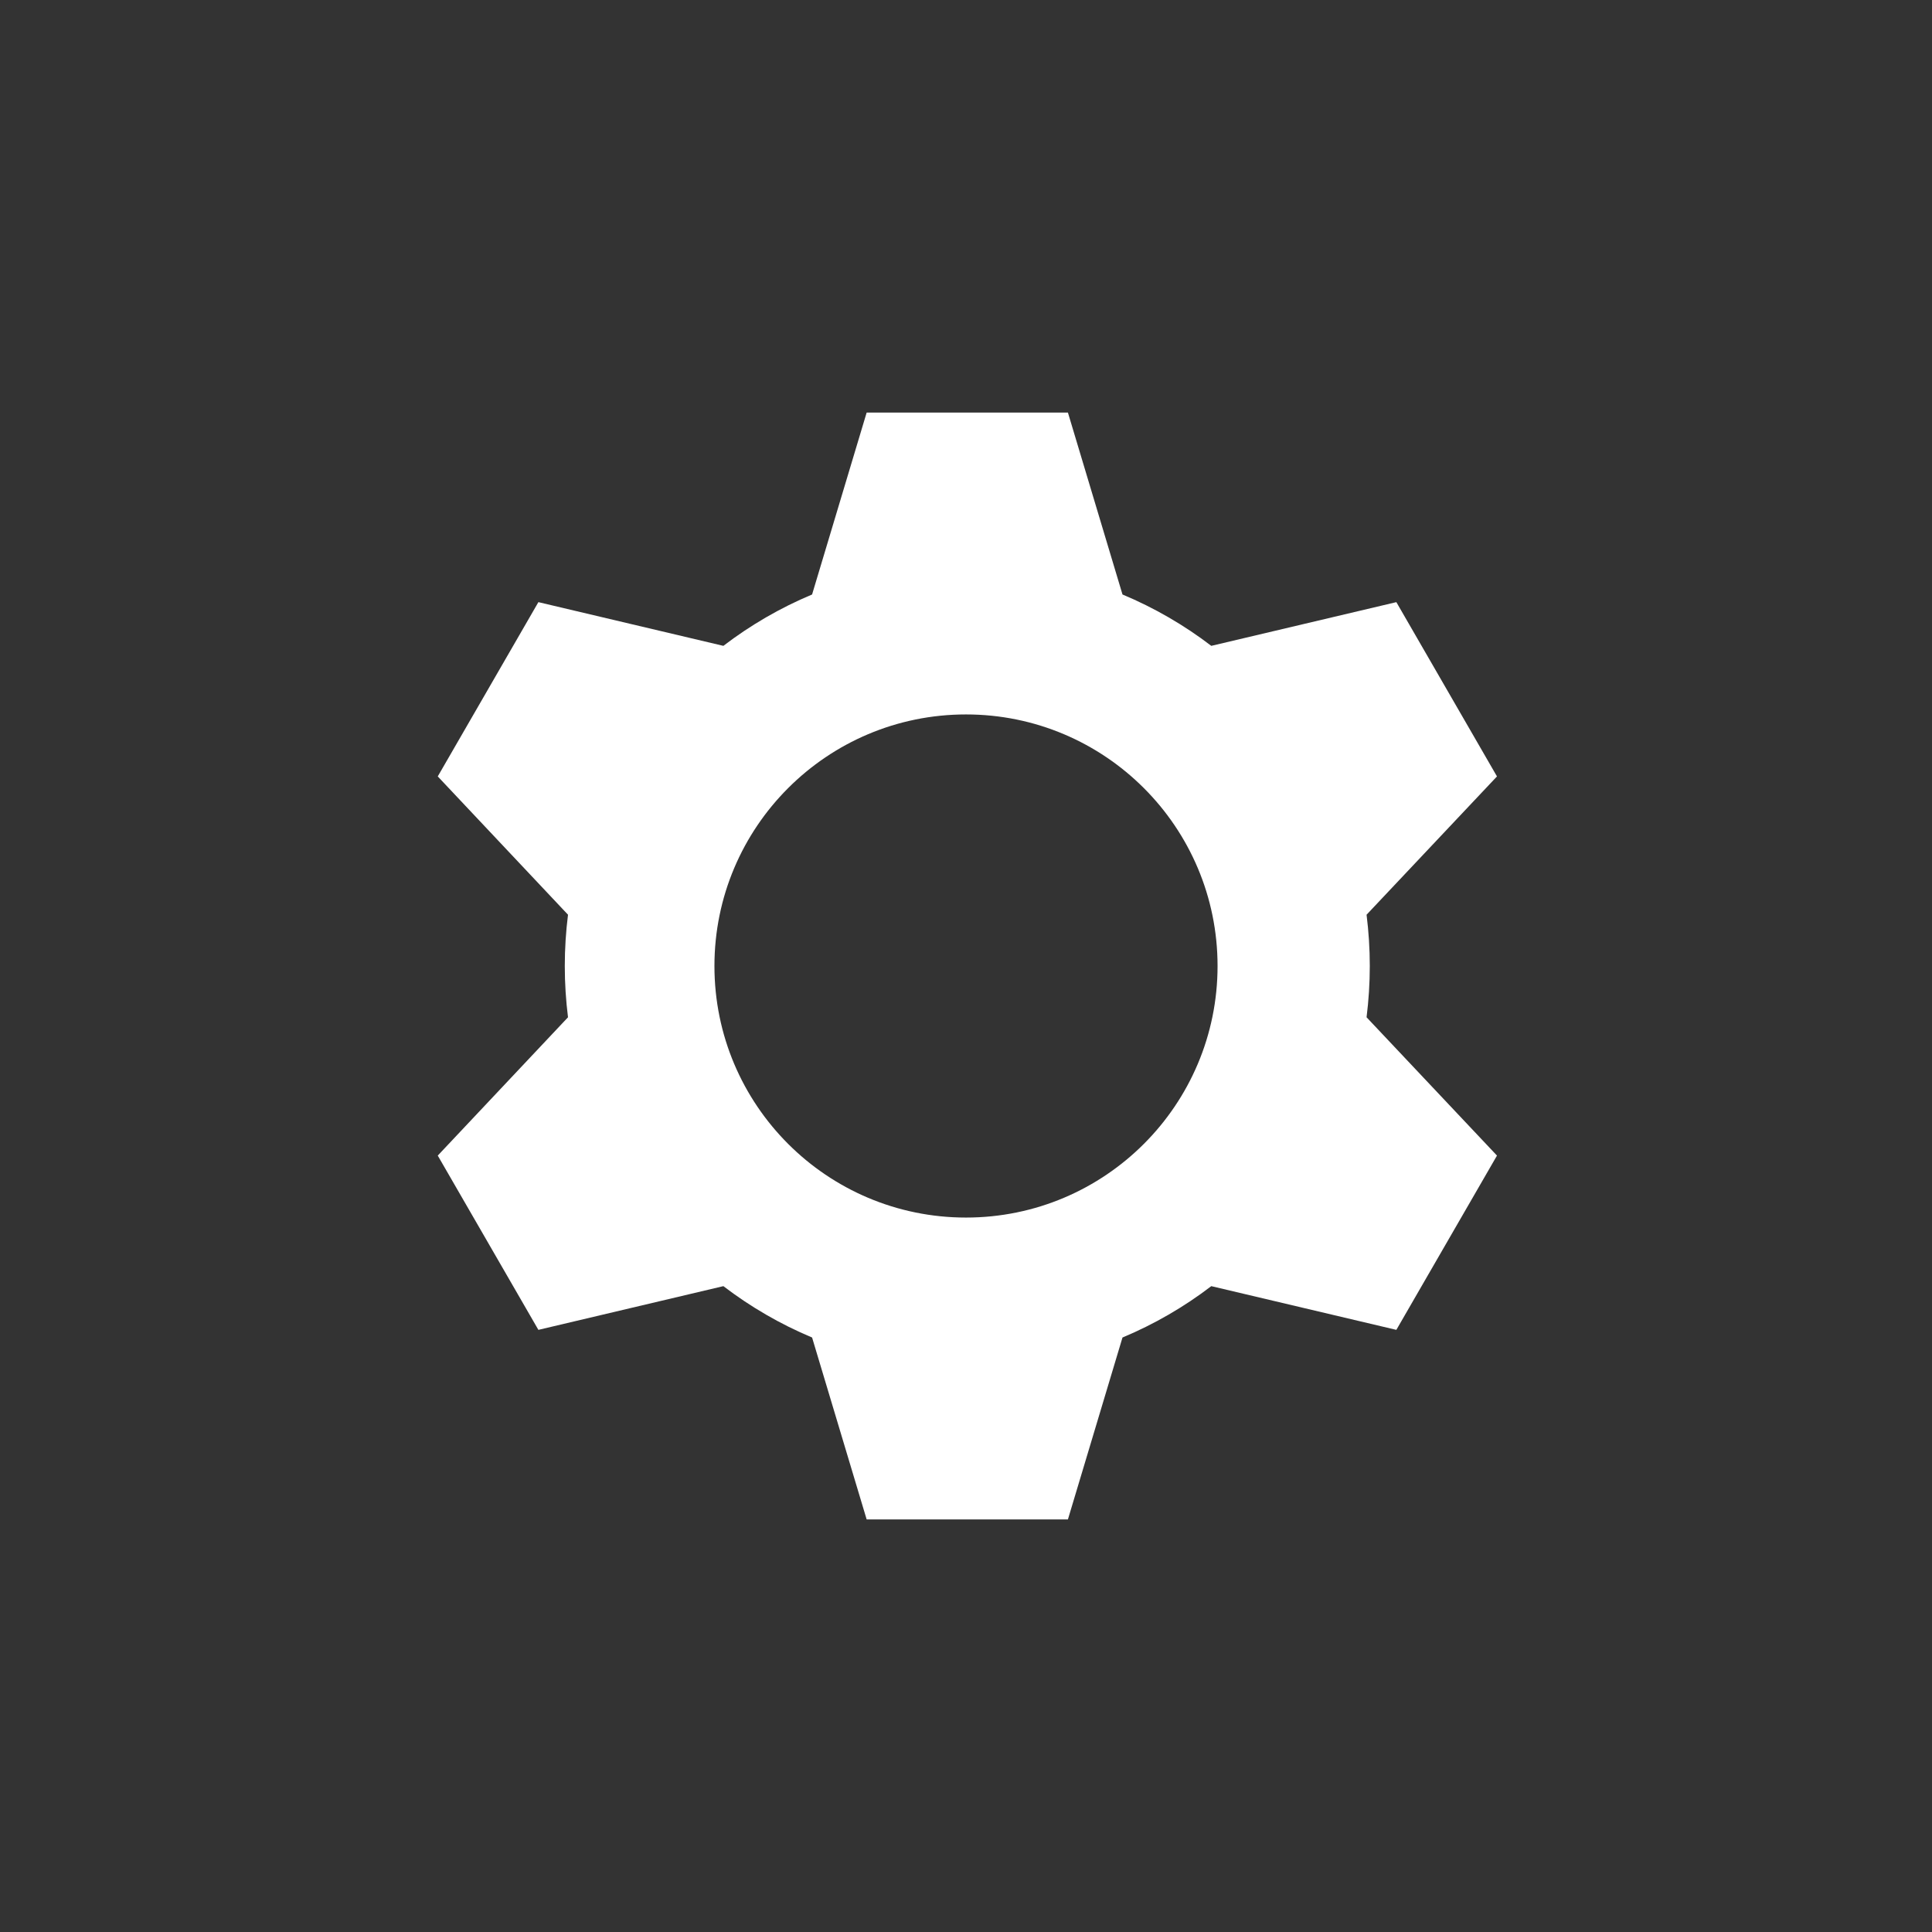 <?xml version="1.0" encoding="UTF-8"?>
<svg width="24px" height="24px" viewBox="0 0 24 24" version="1.1" xmlns="http://www.w3.org/2000/svg" xmlns:xlink="http://www.w3.org/1999/xlink" style="background: transparent;">
    <rect x="0" y="0" width="24" height="24" fill="#333333" stroke="none"/>
    <!-- Generator: Sketch 56.3 (81716) - https://sketch.com -->
    <title>icon/bitrate</title>
    <desc>Created with Sketch.</desc>
    <g id="icon/bitrate" stroke="none" stroke-width="1" fill="none" fill-rule="evenodd">
        <g id="menu-settings" transform="translate(2, 2)">
            <g id="-g-settings">
                <rect id="box" x="0" y="0" width="20" height="20"></rect>
                <path d="M13.125,10 C13.125,11.726 11.726,13.125 10,13.125 C8.274,13.125 6.875,11.726 6.875,10 C6.875,8.274 8.274,6.875 10,6.875 C11.726,6.875 13.125,8.274 13.125,10 M15.016,10 C15.016,9.784 15.002,9.571 14.976,9.363 L16.596,7.645 L15.346,5.48 L13.047,6.023 C12.711,5.766 12.341,5.551 11.944,5.385 L11.266,3.125 L8.766,3.125 L8.088,5.385 C7.692,5.551 7.322,5.766 6.986,6.023 L4.688,5.48 L3.438,7.645 L5.056,9.363 C5.03,9.571 5.016,9.784 5.016,10 C5.016,10.216 5.03,10.429 5.056,10.637 L3.438,12.355 L4.688,14.52 L6.986,13.977 C7.322,14.234 7.692,14.449 8.088,14.615 L8.766,16.875 L11.266,16.875 L11.944,14.615 C12.341,14.449 12.711,14.234 13.047,13.977 L15.346,14.52 L16.596,12.355 L14.976,10.637 C15.002,10.429 15.016,10.216 15.016,10" id="Page-1" fill="#FFFFFF"></path>
            </g>
        </g>
    </g>
</svg>